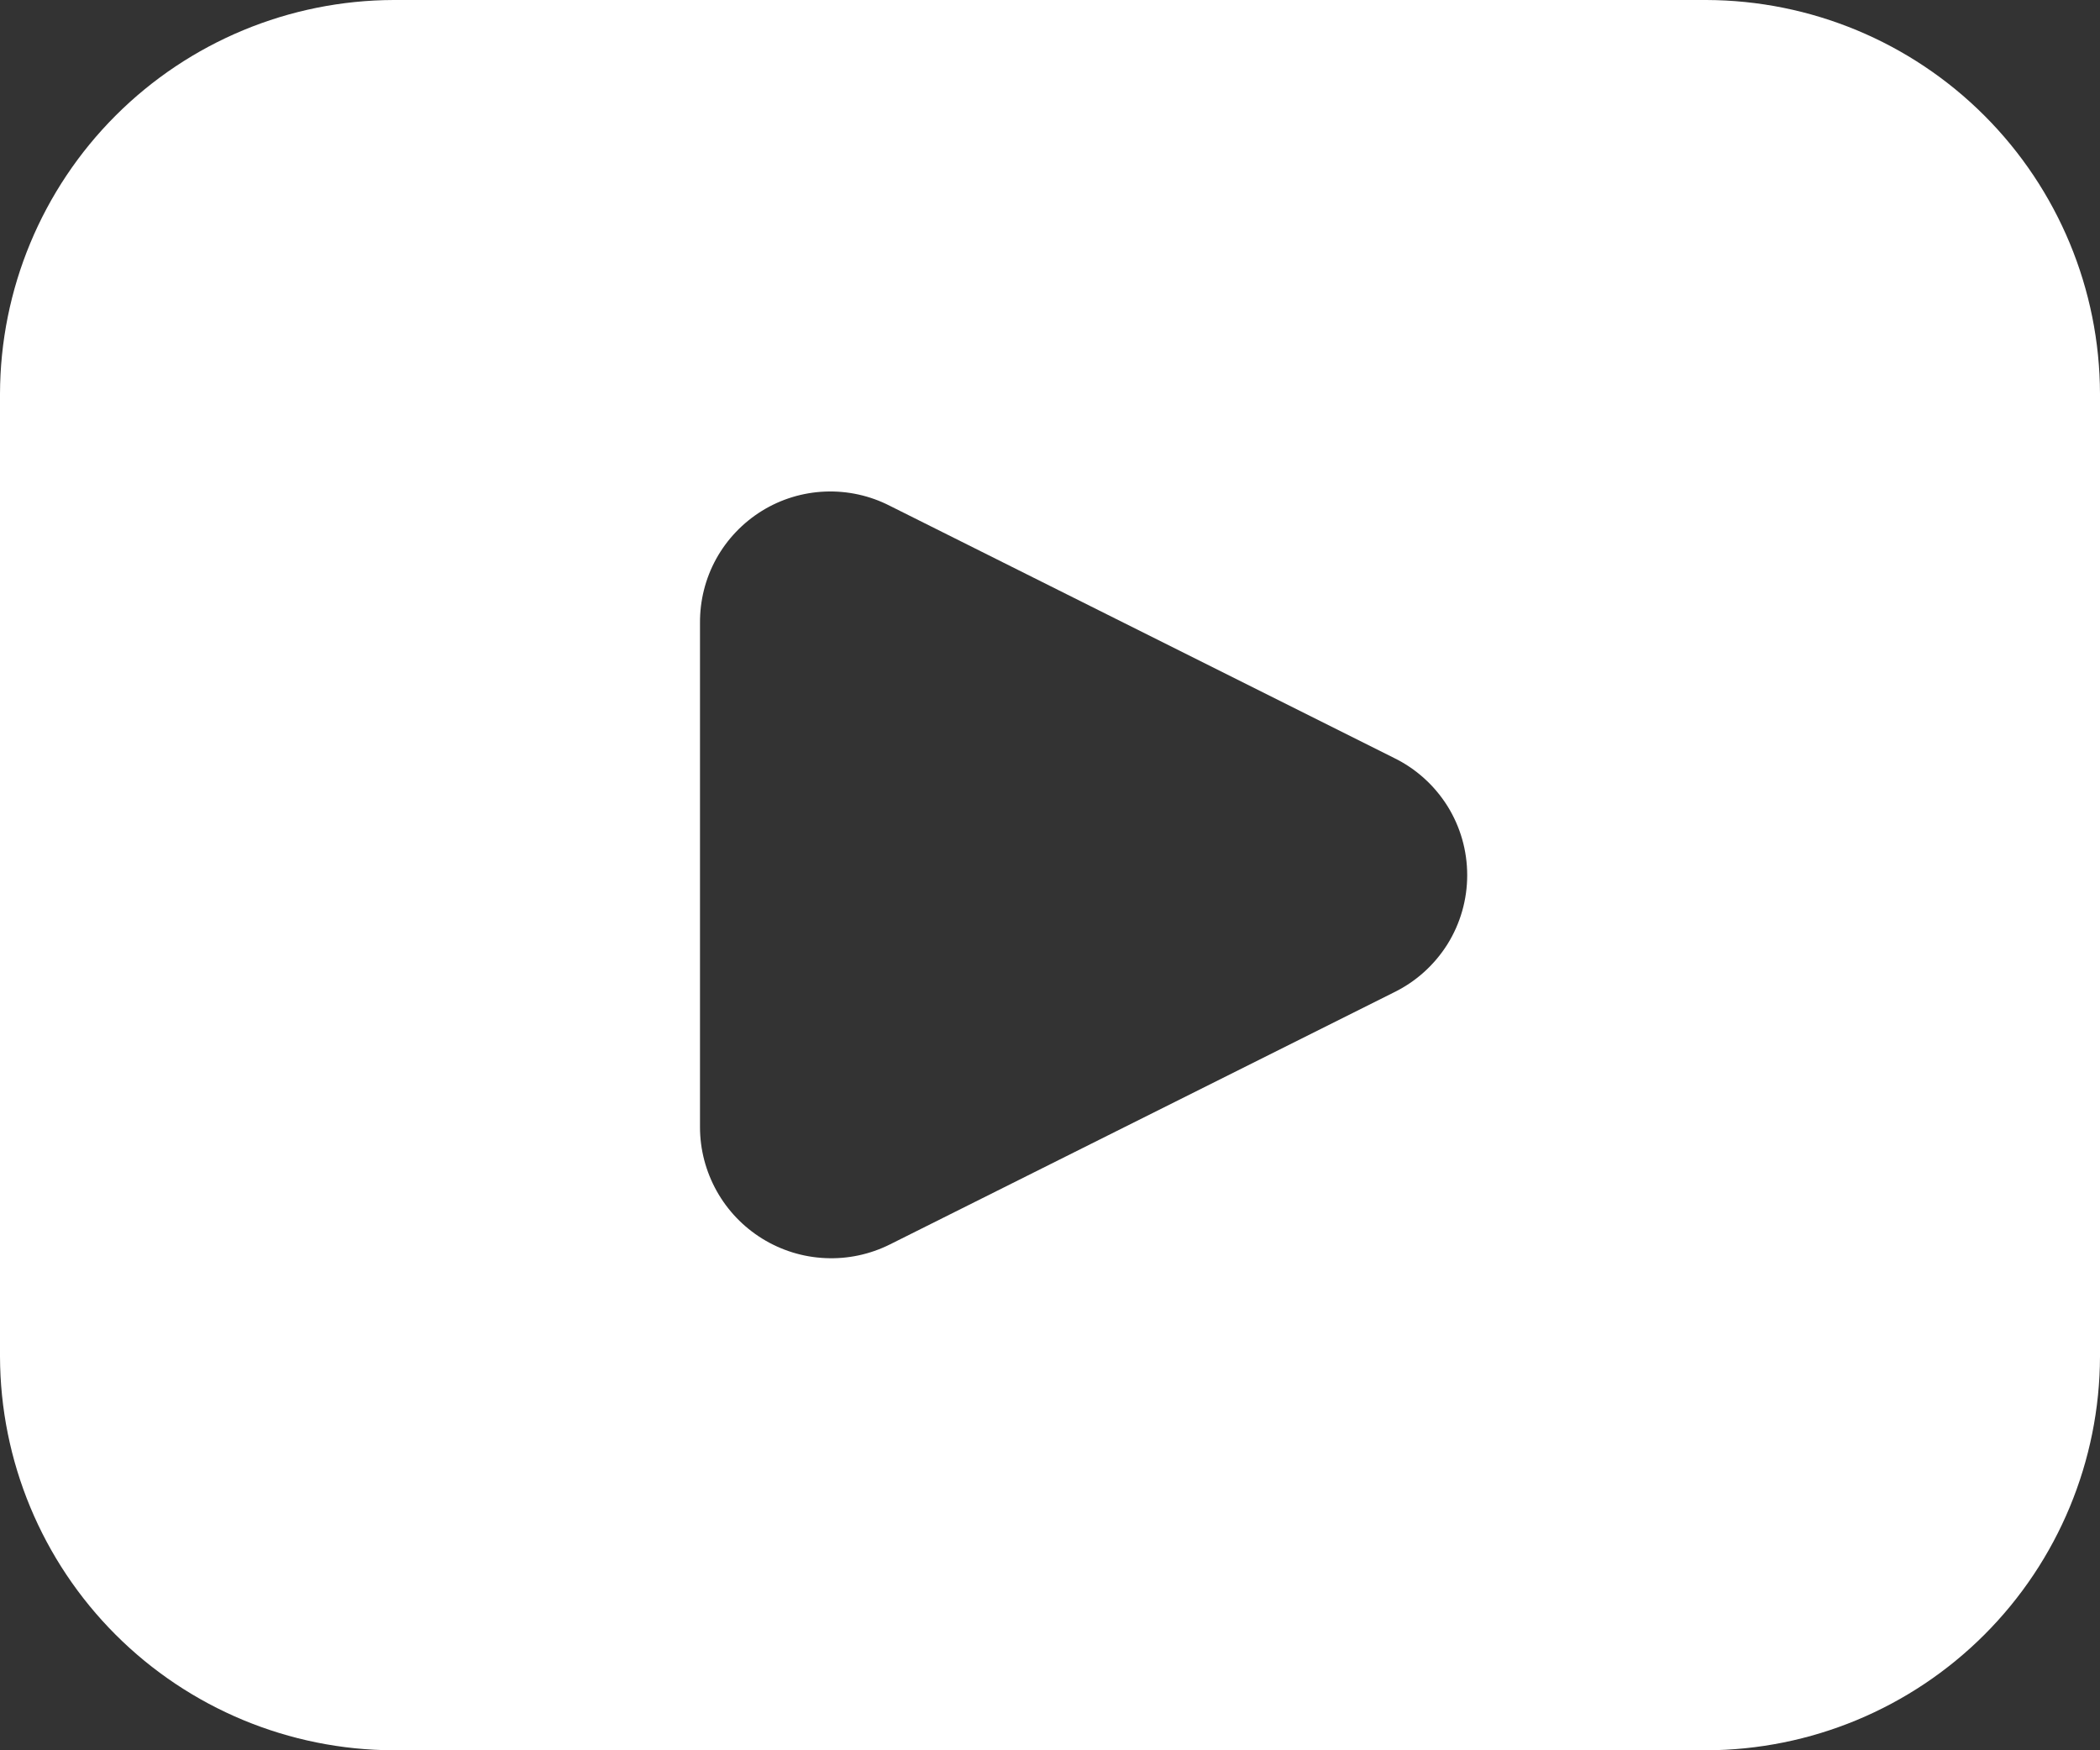 <svg width="24" height="20" viewBox="0 0 24 20" fill="none" xmlns="http://www.w3.org/2000/svg">
<rect x="0" y="0" width="24" height="20" fill="#333333" stroke="none"/>
<path d="M19.5 0H4.5C3.307 0.003 2.164 0.478 1.321 1.321C0.478 2.164 0.003 3.307 0 4.5L0 15.5C0.003 16.693 0.478 17.836 1.321 18.679C2.164 19.522 3.307 19.997 4.5 20H19.5C20.693 19.997 21.836 19.522 22.679 18.679C23.522 17.836 23.997 16.693 24 15.5V4.5C23.997 3.307 23.522 2.164 22.679 1.321C21.836 0.478 20.693 0.003 19.5 0ZM15.93 11.34L10.17 14.22C9.941 14.334 9.688 14.388 9.432 14.376C9.177 14.365 8.929 14.288 8.712 14.154C8.495 14.02 8.315 13.832 8.191 13.61C8.066 13.386 8 13.135 8 12.88V7.12C7.998 6.864 8.061 6.611 8.185 6.386C8.309 6.162 8.489 5.973 8.707 5.838C8.925 5.703 9.175 5.627 9.431 5.617C9.687 5.607 9.942 5.663 10.17 5.78L15.93 8.66C16.181 8.782 16.393 8.973 16.542 9.21C16.69 9.447 16.768 9.72 16.768 10C16.768 10.28 16.69 10.553 16.542 10.79C16.393 11.027 16.181 11.218 15.93 11.34Z" fill="white"/>
</svg>
